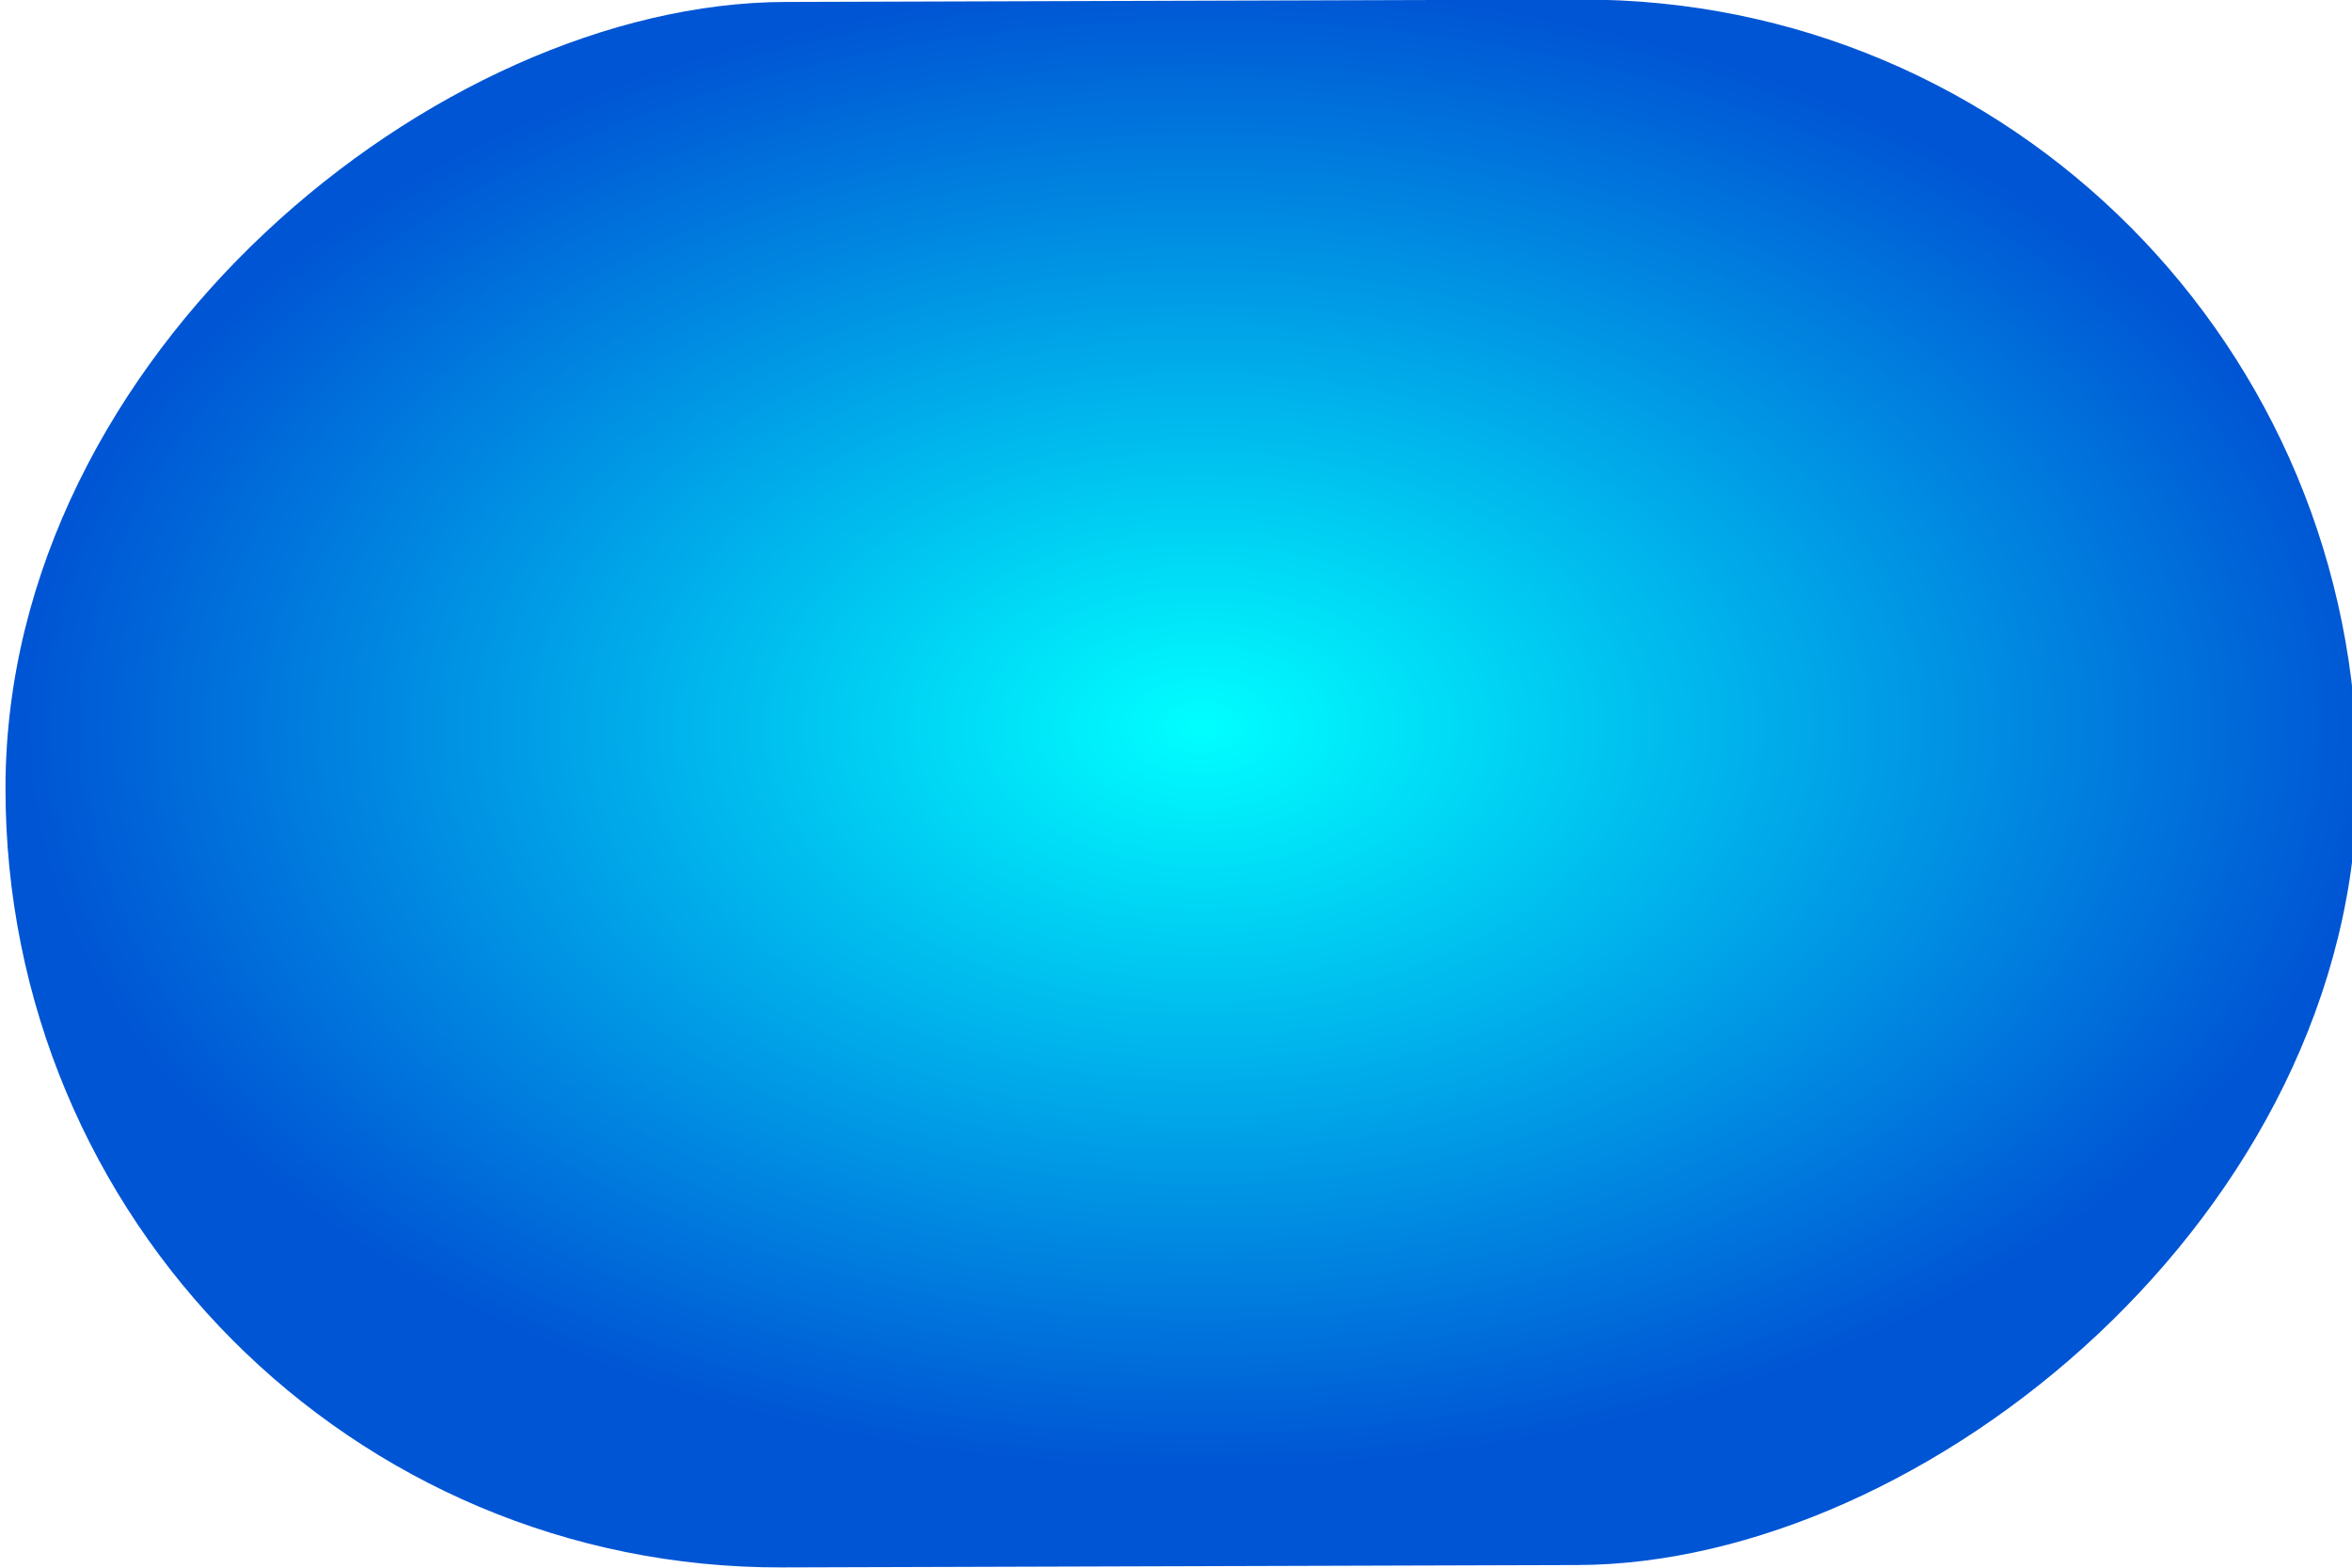 <?xml version="1.0" encoding="UTF-8" standalone="no"?>
<!-- Created with Inkscape (http://www.inkscape.org/) -->

<svg
   xmlns:dc="http://purl.org/dc/elements/1.1/"
   xmlns:cc="http://creativecommons.org/ns#"
   xmlns:rdf="http://www.w3.org/1999/02/22-rdf-syntax-ns#"
   xmlns:svg="http://www.w3.org/2000/svg"
   xmlns="http://www.w3.org/2000/svg"
   xmlns:xlink="http://www.w3.org/1999/xlink"
   xmlns:sodipodi="http://sodipodi.sourceforge.net/DTD/sodipodi-0.dtd"
   xmlns:inkscape="http://www.inkscape.org/namespaces/inkscape"
   width="48"
   height="32"
   viewBox="0 0 12.7 8.467"
   version="1.1"
   id="svg8"
   inkscape:version="0.92.3 (2405546, 2018-03-11)"
   sodipodi:docname="projectile_v2.svg"
   inkscape:export-filename="C:\Users\sean_\Desktop\GDD assets\projectile_green.png"
   inkscape:export-xdpi="96"
   inkscape:export-ydpi="96">
  <defs
     id="defs2">
    <linearGradient
       inkscape:collect="always"
       id="linearGradient903">
      <stop
         style="stop-color:#00ffff;stop-opacity:1;"
         offset="0"
         id="stop899" />
      <stop
         style="stop-color:#0055d4;stop-opacity:1"
         offset="1"
         id="stop901" />
    </linearGradient>
    <radialGradient
       inkscape:collect="always"
       xlink:href="#linearGradient903"
       id="radialGradient905"
       cx="292.608"
       cy="-4.575"
       fx="292.608"
       fy="-4.575"
       r="4.21"
       gradientTransform="matrix(-0.952,-0.006,0.01,-1.508,571.09,-12.216)"
       gradientUnits="userSpaceOnUse" />
  </defs>
  <sodipodi:namedview
     id="base"
     pagecolor="#ffffff"
     bordercolor="#666666"
     borderopacity="1.0"
     inkscape:pageopacity="0.0"
     inkscape:pageshadow="2"
     inkscape:zoom="9.2189046"
     inkscape:cx="21.00767"
     inkscape:cy="19.674468"
     inkscape:document-units="mm"
     inkscape:current-layer="layer1"
     showgrid="false"
     units="px"
     inkscape:window-width="1366"
     inkscape:window-height="745"
     inkscape:window-x="-8"
     inkscape:window-y="-8"
     inkscape:window-maximized="1" />
  <g
     inkscape:label="Layer 1"
     inkscape:groupmode="layer"
     id="layer1"
     transform="translate(0,-288.533)">
    <rect
       style="fill:url(#radialGradient905);fill-opacity:1;stroke-width:0.305"
       id="rect897"
       width="8.455"
       height="12.7"
       x="288.558"
       y="-13.315"
       ry="4.202"
       transform="matrix(-0.002,1,-1,0.003,0,0)"
       rx="4.228" />
    <rect
       rx="4.228"
       transform="matrix(-0.002,1,-1,0.003,0,0)"
       ry="4.202"
       y="-13.315"
       x="288.558"
       height="12.7"
       width="8.455"
       id="rect985"
       style="fill:url(#radialGradient905);fill-opacity:1;stroke-width:0.305" />
  </g>
</svg>

